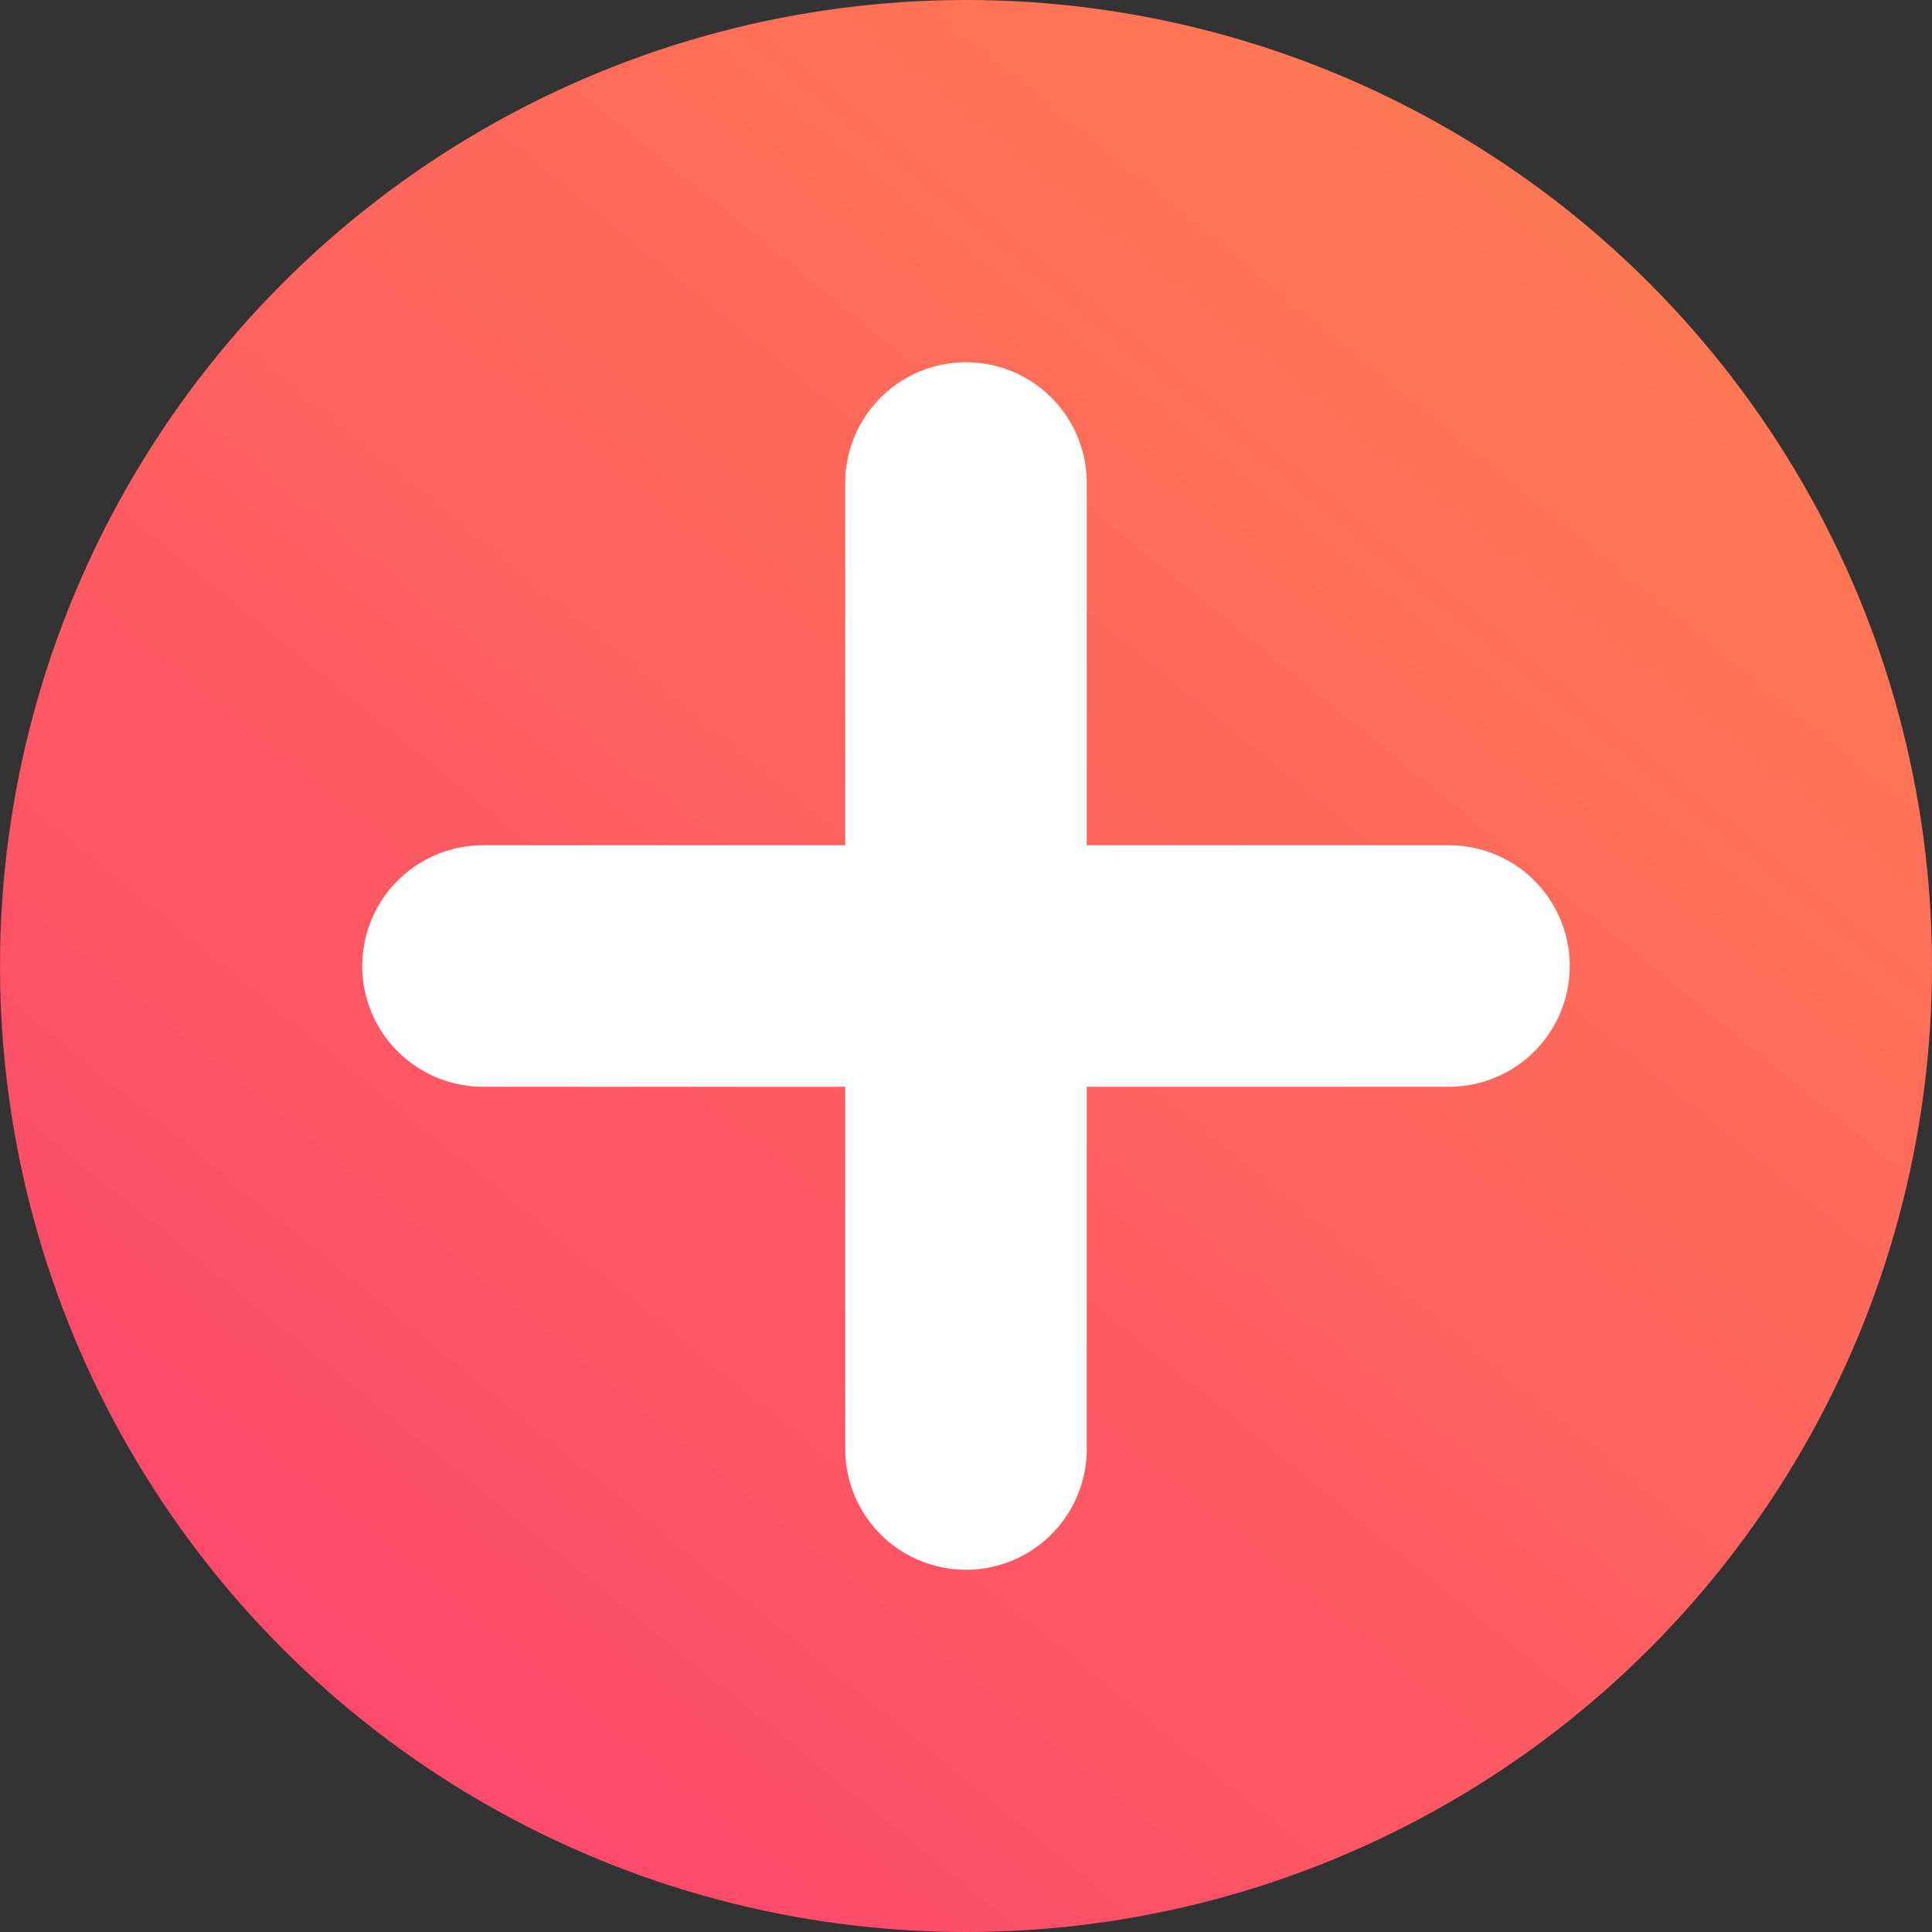 <svg width="24" height="24" viewBox="0 0 24 24" fill="none" xmlns="http://www.w3.org/2000/svg">
<rect x="0" y="0" width="24" height="24" fill="#333333" stroke="none"/>
<circle cx="12" cy="12" r="12" fill="url(#paint0_linear_306_1349)"/>
<path d="M12 18V12M12 12V6M12 12H18M12 12H6" stroke="white" stroke-width="3" stroke-linecap="round"/>
<defs>
<linearGradient id="paint0_linear_306_1349" x1="18.8" y1="2.4" x2="-2.4" y2="28.4" gradientUnits="userSpaceOnUse">
<stop stop-color="#FF7854"/>
<stop offset="1" stop-color="#FE3675"/>
</linearGradient>
</defs>
</svg>
